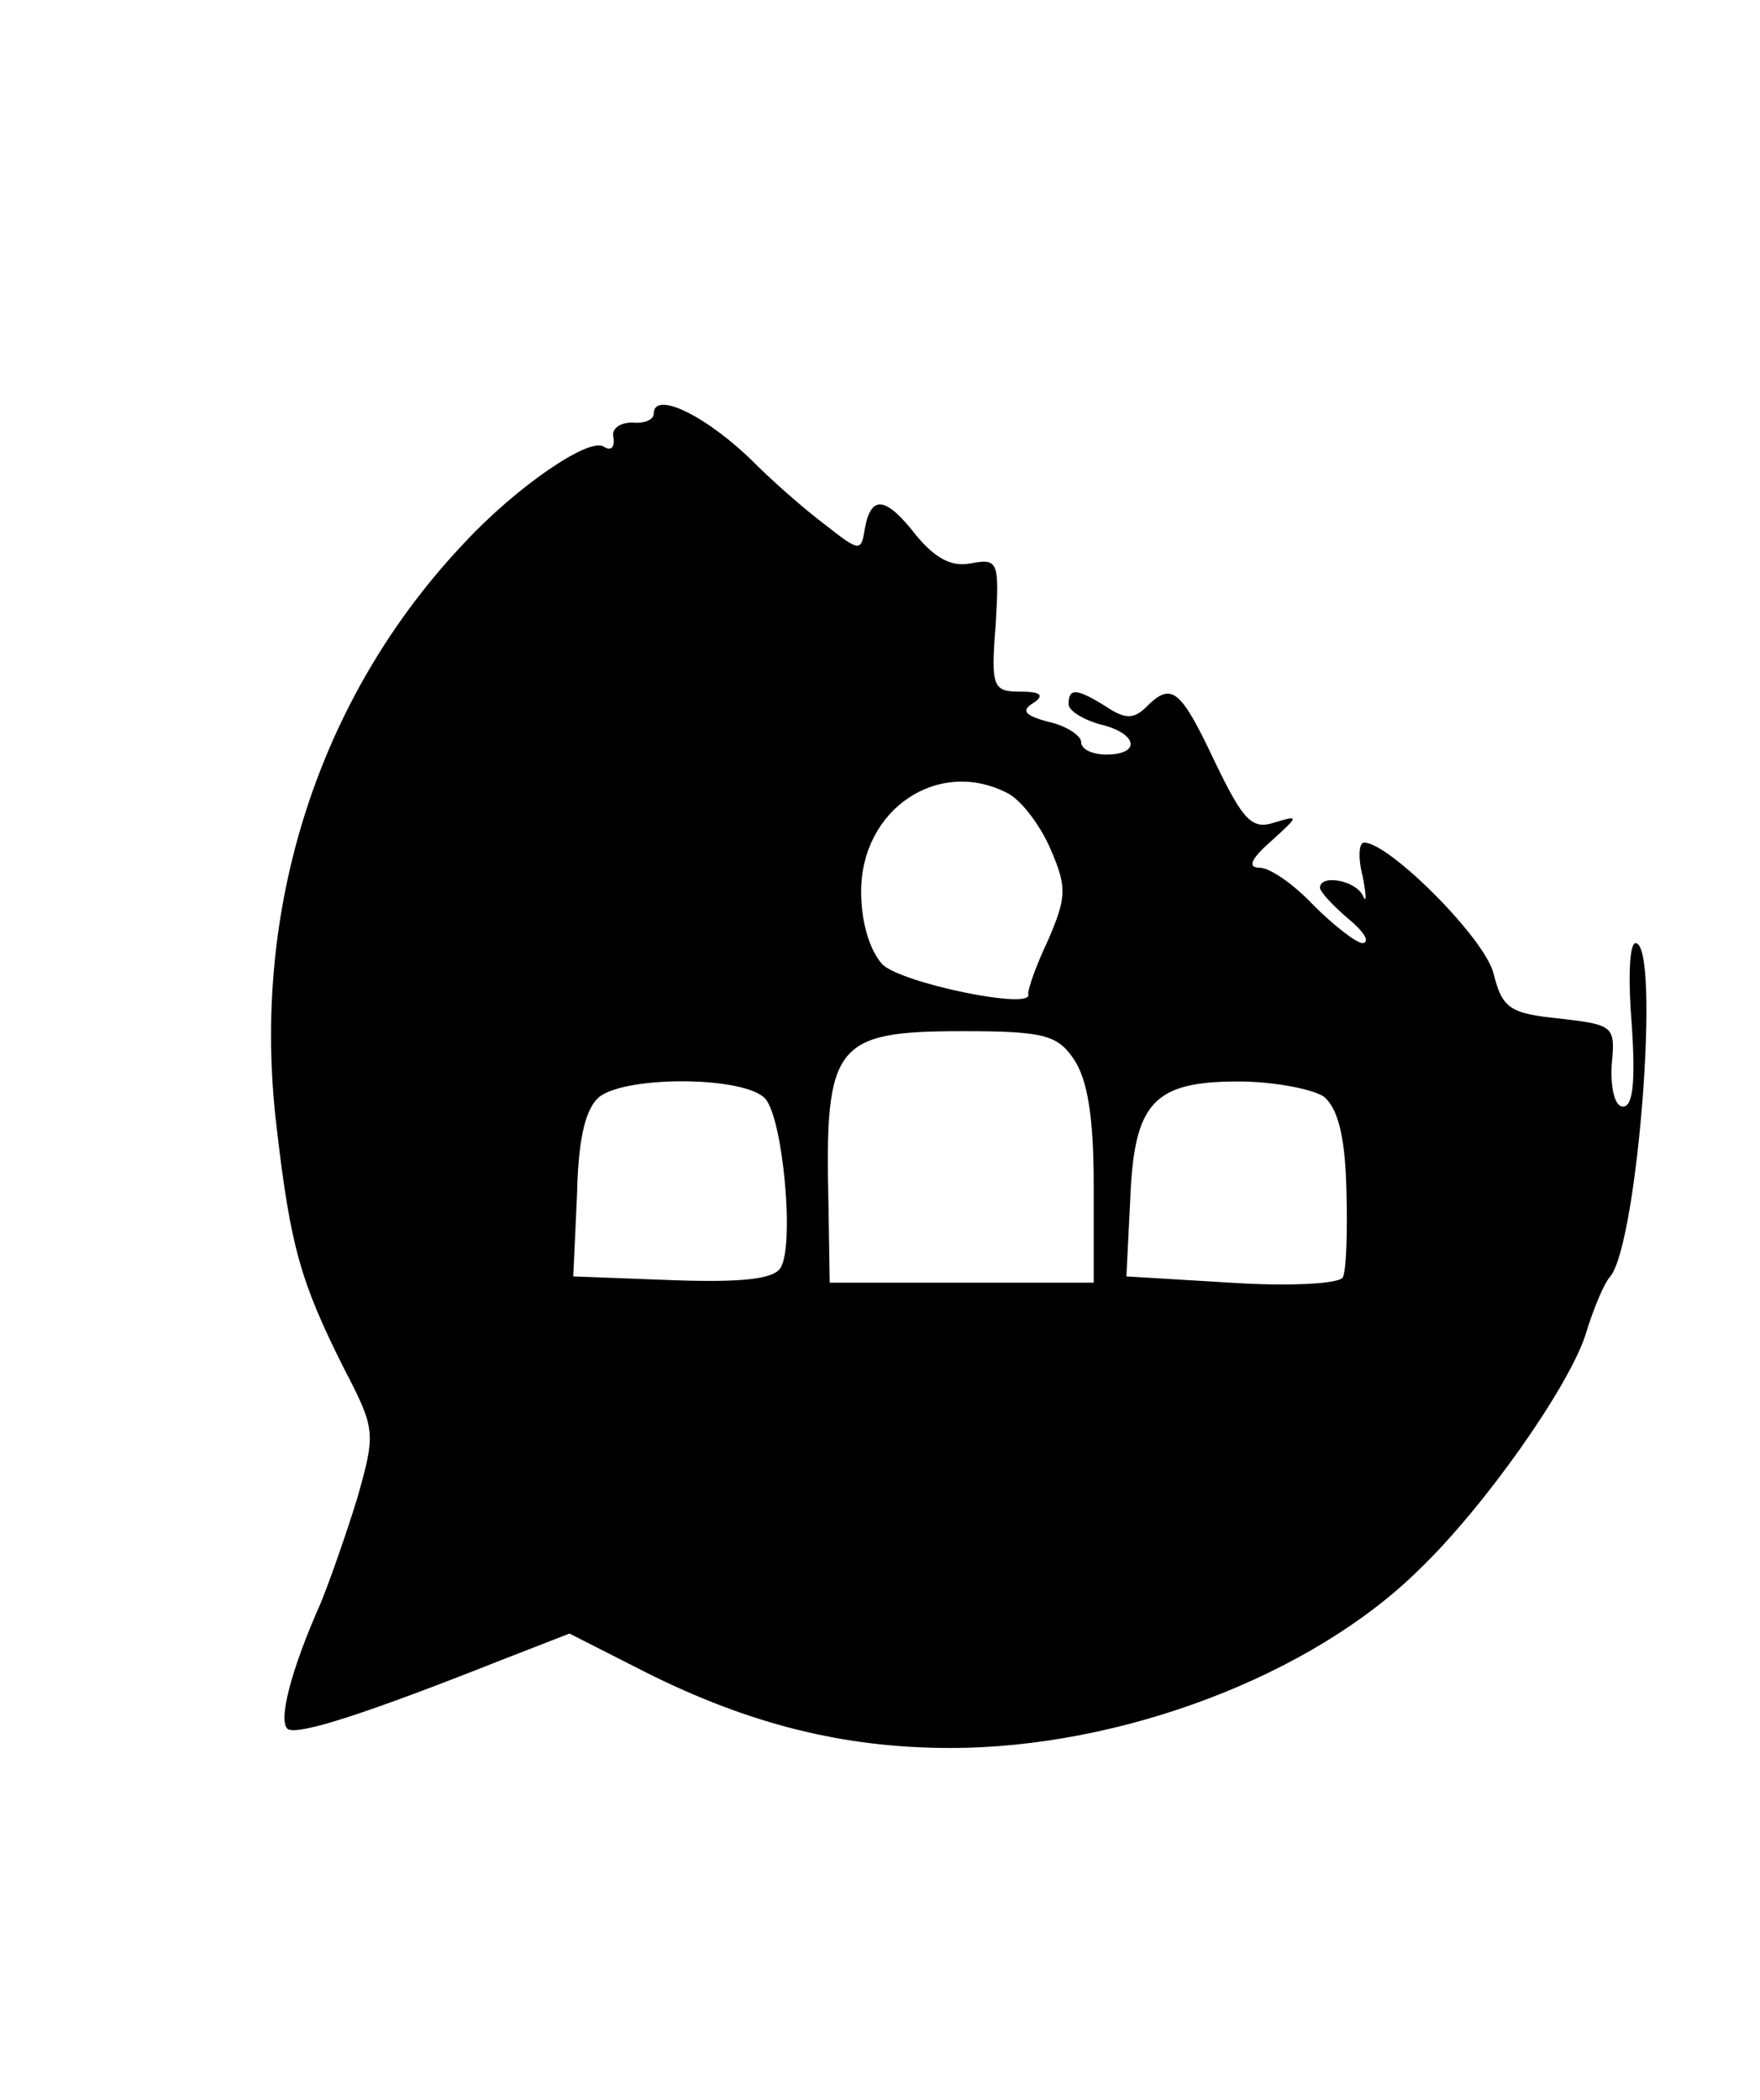 <?xml version="1.0" standalone="no"?>
<!DOCTYPE svg PUBLIC "-//W3C//DTD SVG 20010904//EN"
 "http://www.w3.org/TR/2001/REC-SVG-20010904/DTD/svg10.dtd">
<svg version="1.0" xmlns="http://www.w3.org/2000/svg"
 width="140pt" height="167pt" viewBox="0 0 140 167"
 preserveAspectRatio="xMidYMid meet">
<g transform="translate(0,167) scale(0.1,-0.1)"
fill="#000000" stroke="none">
<path d="M520 1341 c0 -5 -8 -8 -17 -7 -10 0 -17 -5 -15 -12 1 -8 -2 -11 -8
-7 -12 7 -69 -32 -110 -76 -116 -122 -171 -291 -150 -465 11 -95 19 -123 53
-191 26 -50 26 -52 11 -105 -9 -29 -22 -66 -29 -83 -24 -54 -34 -94 -26 -100
9 -5 64 13 170 55 l54 21 61 -31 c82 -41 157 -60 242 -60 135 0 287 57 373
142 52 50 118 144 132 186 6 20 15 42 20 47 22 28 40 265 20 265 -5 0 -6 -29
-3 -65 3 -45 1 -65 -7 -65 -6 0 -10 13 -9 33 3 31 2 32 -41 37 -40 4 -46 8
-53 36 -7 28 -83 104 -103 104 -4 0 -5 -12 -1 -27 3 -16 3 -22 0 -15 -6 12
-34 17 -34 6 0 -3 10 -14 23 -25 12 -10 17 -18 11 -19 -5 0 -23 14 -39 30 -16
17 -35 30 -43 30 -10 0 -7 7 9 21 22 20 23 21 3 15 -18 -6 -25 1 -48 49 -27
57 -34 63 -54 43 -10 -10 -17 -10 -32 0 -24 15 -30 15 -30 2 0 -5 11 -12 25
-16 30 -7 33 -24 5 -24 -11 0 -20 4 -20 10 0 5 -12 13 -26 16 -19 5 -22 9 -12
15 9 6 6 9 -10 9 -22 0 -24 3 -20 53 3 51 2 53 -20 49 -15 -3 -28 4 -43 22
-24 31 -36 33 -41 6 -3 -19 -4 -19 -32 3 -16 12 -41 34 -55 48 -38 38 -81 59
-81 40z m282 -302 c11 -6 26 -26 34 -45 13 -30 12 -38 -2 -71 -10 -21 -17 -41
-16 -44 2 -12 -100 9 -116 24 -10 11 -17 33 -17 58 0 66 62 107 117 78z m52
-211 c11 -16 16 -46 16 -100 l0 -78 -105 0 -105 0 -1 63 c-3 127 5 137 107
137 64 0 75 -3 88 -22z m-245 -32 c14 -17 23 -116 12 -134 -5 -9 -30 -12 -86
-10 l-79 3 3 65 c1 46 7 69 18 78 23 17 117 16 132 -2z m444 2 c11 -9 17 -31
18 -74 1 -33 0 -65 -3 -70 -4 -5 -43 -7 -89 -4 l-83 5 3 60 c3 78 18 95 86 95
28 0 59 -6 68 -12z"/>
</g>
</svg>
